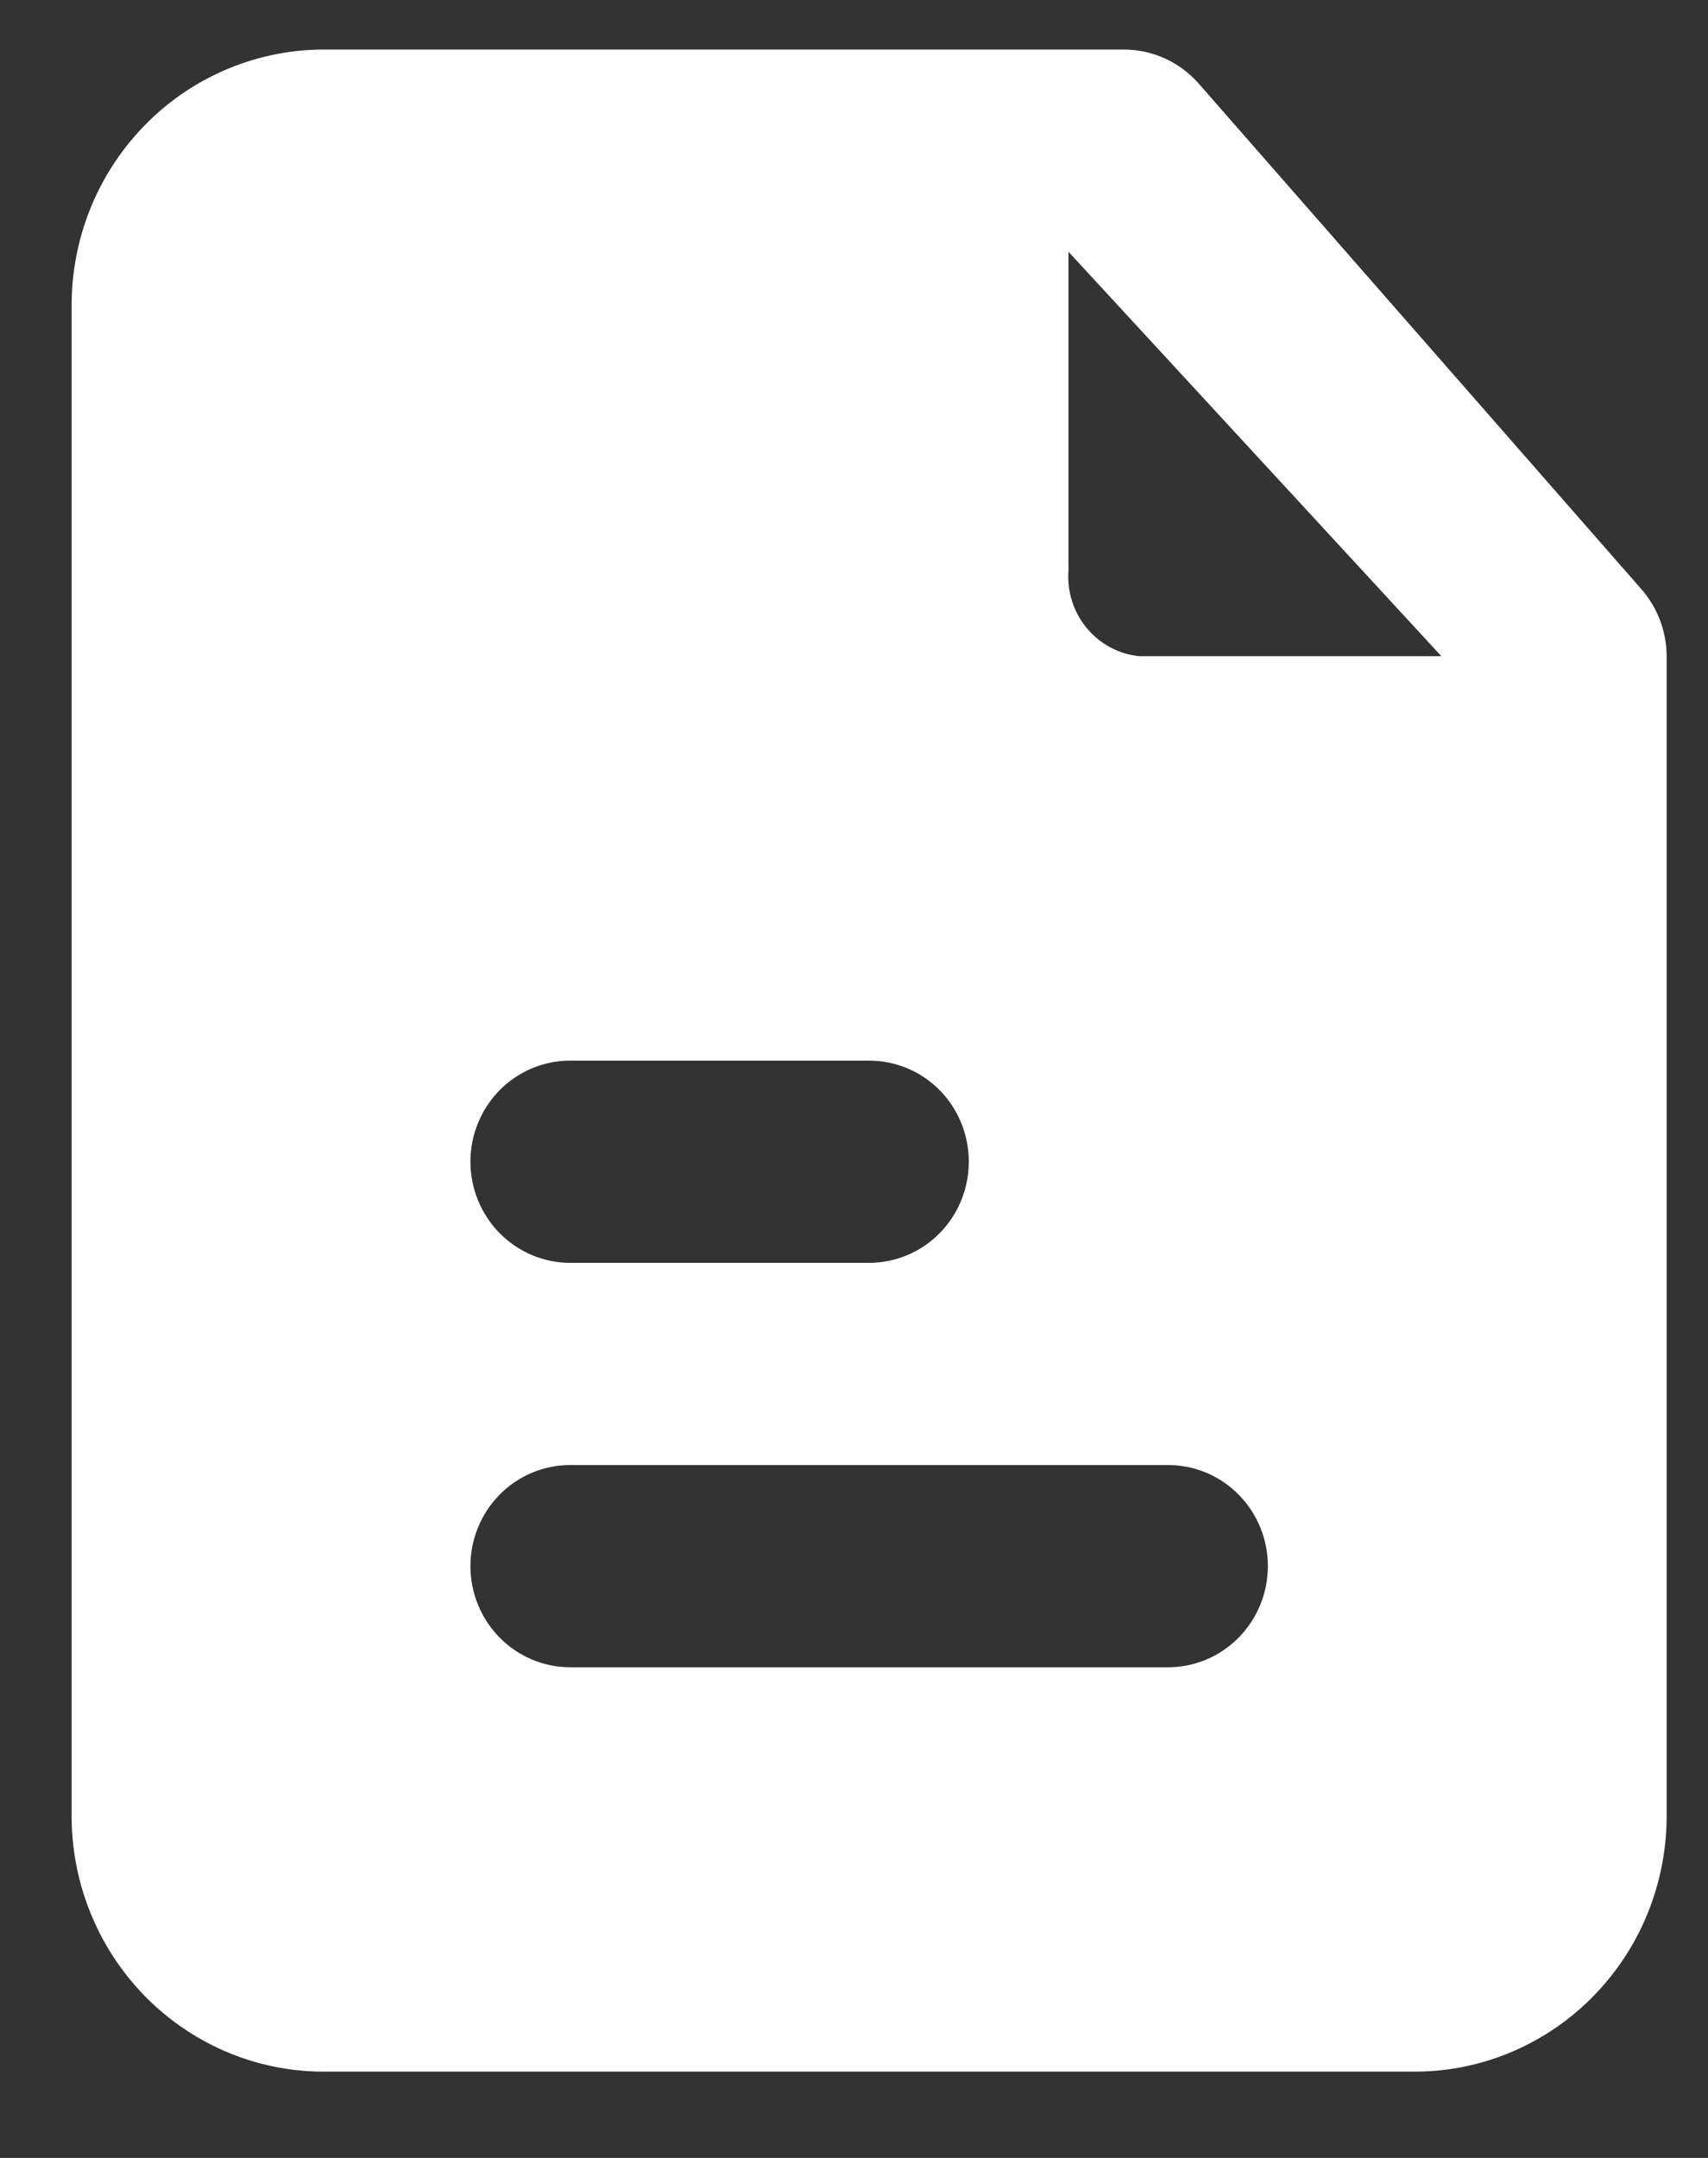 <svg width="19" height="24" viewBox="0 0 19 24" fill="none" xmlns="http://www.w3.org/2000/svg">
<rect x="0" y="0" width="19" height="24" fill="#333333" stroke="none"/>
<path d="M18.252 6.545L13.328 0.922C13.224 0.806 13.098 0.713 12.956 0.649C12.815 0.585 12.662 0.552 12.507 0.551H3.636C3.268 0.547 2.902 0.616 2.56 0.755C2.218 0.894 1.906 1.099 1.642 1.361C1.379 1.622 1.168 1.933 1.023 2.276C0.878 2.62 0.801 2.989 0.797 3.362V20.229C0.801 20.603 0.878 20.972 1.023 21.315C1.168 21.659 1.379 21.97 1.642 22.231C1.906 22.492 2.218 22.698 2.56 22.837C2.902 22.976 3.268 23.045 3.636 23.04H15.701C16.069 23.045 16.435 22.976 16.777 22.837C17.119 22.698 17.431 22.492 17.695 22.231C17.958 21.97 18.169 21.659 18.314 21.315C18.459 20.972 18.535 20.603 18.54 20.229V7.298C18.539 7.019 18.436 6.751 18.252 6.545ZM6.342 11.796H9.668C9.963 11.796 10.245 11.914 10.453 12.125C10.661 12.336 10.777 12.622 10.777 12.92C10.777 13.218 10.661 13.504 10.453 13.715C10.245 13.926 9.963 14.045 9.668 14.045H6.342C6.048 14.045 5.766 13.926 5.558 13.715C5.35 13.504 5.233 13.218 5.233 12.92C5.233 12.622 5.35 12.336 5.558 12.125C5.766 11.914 6.048 11.796 6.342 11.796ZM12.995 18.543H6.342C6.048 18.543 5.766 18.424 5.558 18.213C5.35 18.002 5.233 17.716 5.233 17.418C5.233 17.12 5.35 16.834 5.558 16.623C5.766 16.412 6.048 16.294 6.342 16.294H12.995C13.289 16.294 13.571 16.412 13.779 16.623C13.987 16.834 14.104 17.12 14.104 17.418C14.104 17.716 13.987 18.002 13.779 18.213C13.571 18.424 13.289 18.543 12.995 18.543ZM12.674 7.298C12.445 7.275 12.234 7.162 12.087 6.983C11.94 6.805 11.868 6.574 11.886 6.342V2.8L16.034 7.298H12.674Z" fill="white"/>
</svg>
